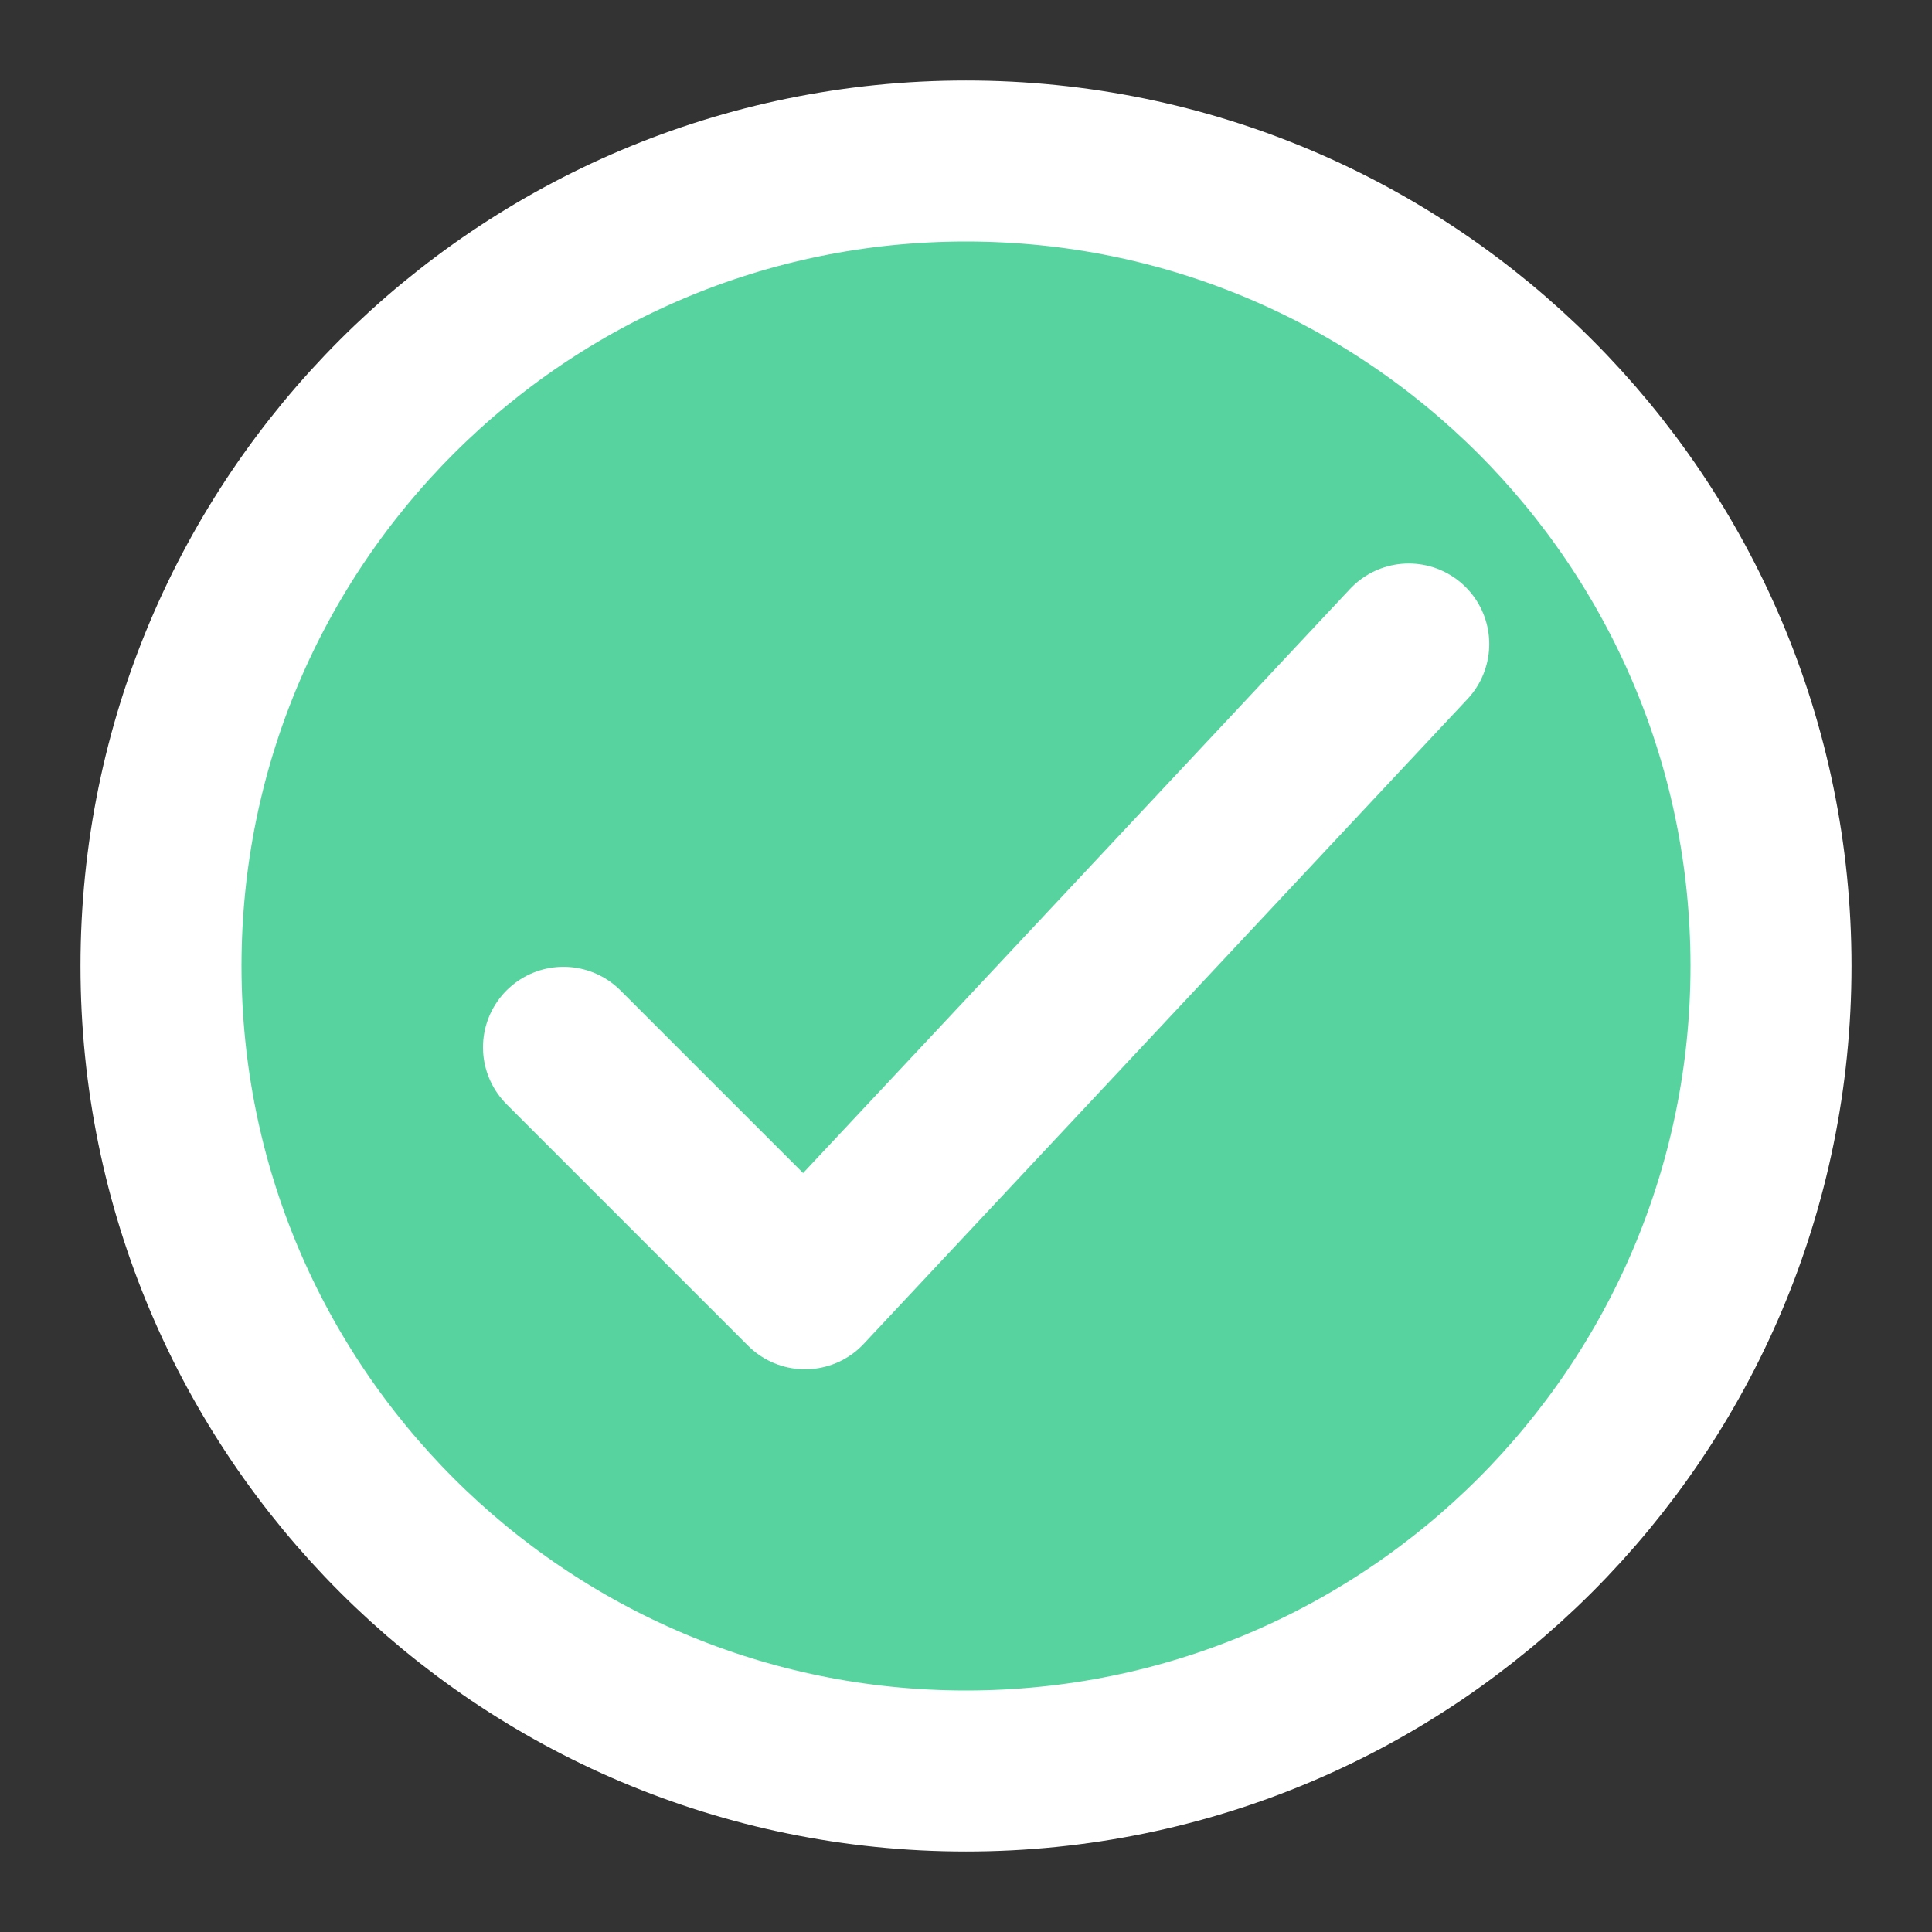 <svg width="24" height="24" viewBox="0 0 24 24" fill="none" xmlns="http://www.w3.org/2000/svg">
<rect x="0" y="0" width="24" height="24" fill="#333333" stroke="none"/>
<path d="M12 22C17.523 22 22 17.523 22 12C22 6.477 17.523 2 12 2C6.477 2 2 6.477 2 12C2 17.523 6.477 22 12 22Z" fill="#56D39E" stroke="white" stroke-width="2" stroke-linecap="round" stroke-linejoin="round"/>
<path d="M17.5 8L10 16.01L7 13.01" stroke="white" stroke-width="2" stroke-linecap="round" stroke-linejoin="round"/>
</svg>
